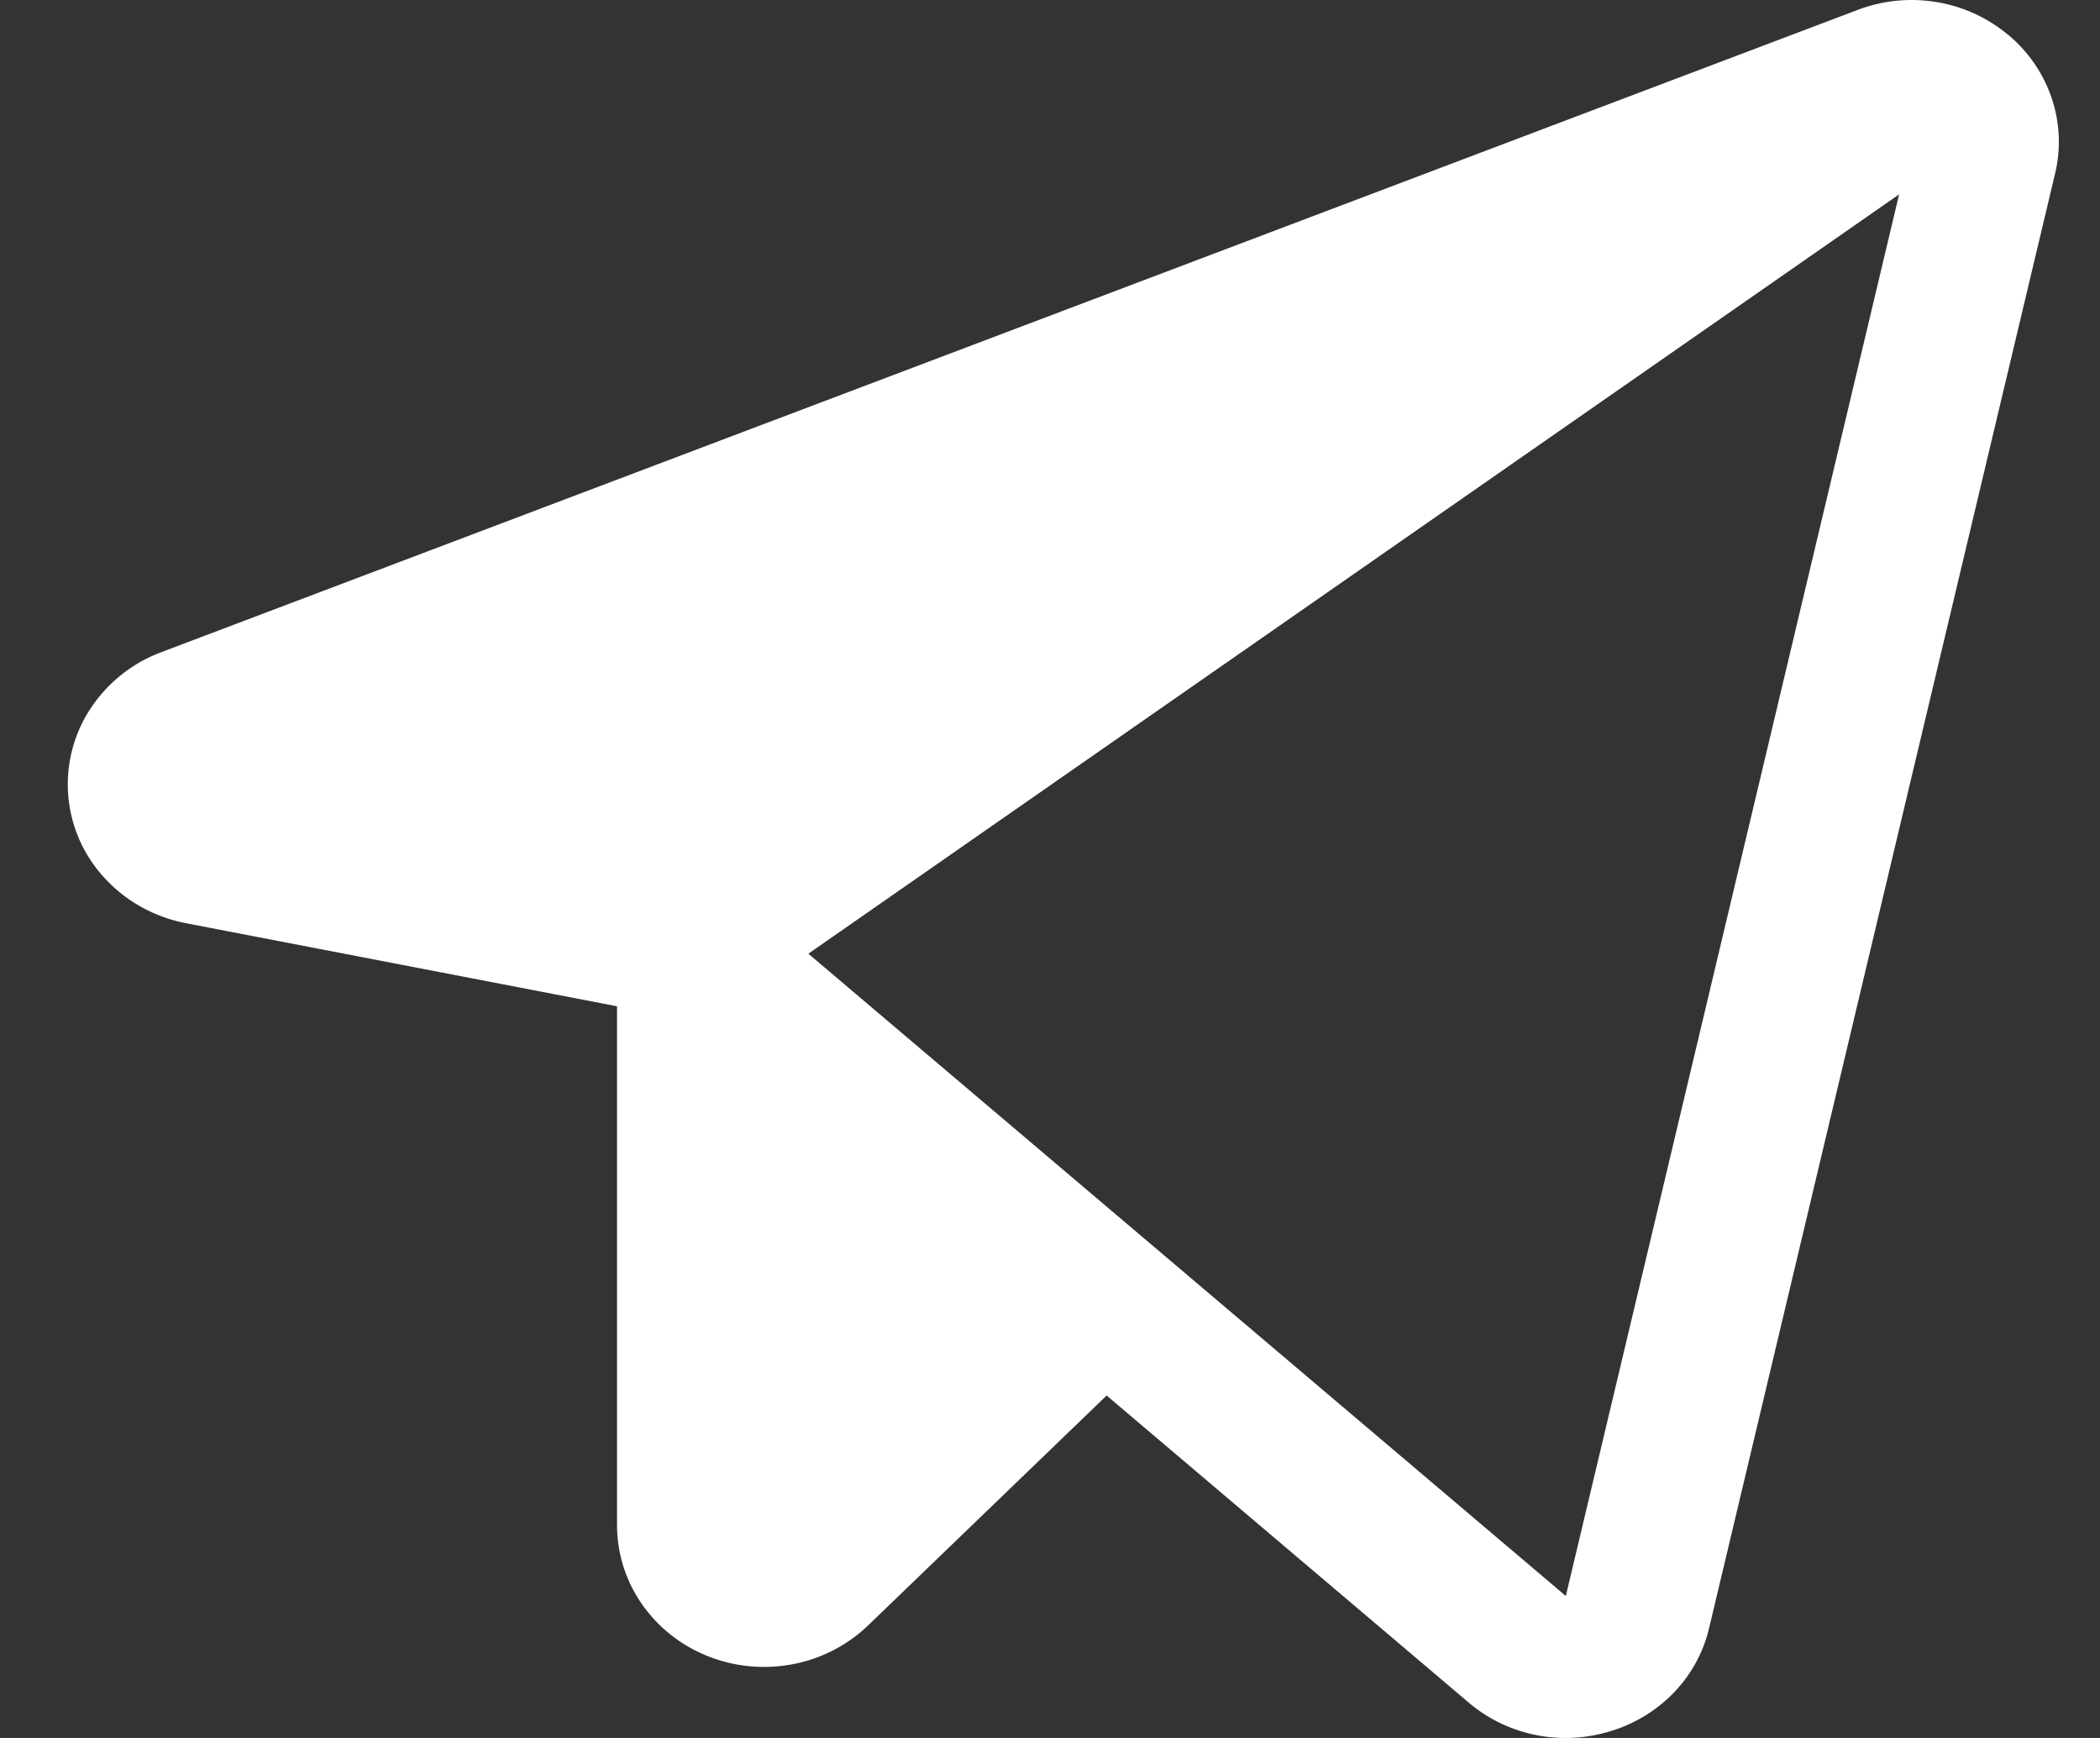 <svg width="29" height="24" fill="none" xmlns="http://www.w3.org/2000/svg"><rect width="100%" height="100%" fill="#333333" stroke="none"/><path d="M27.724.475a2.06 2.06 0 00-.985-.447 2.098 2.098 0 00-1.083.108L2.225 9.007a2.015 2.015 0 00-.985.793 1.901 1.901 0 00.215 2.336c.293.315.684.53 1.114.613l5.952 1.147v7.165c0 .387.118.765.342 1.088.223.322.54.573.911.721.372.148.78.187 1.175.111a2.056 2.056 0 001.04-.536l3.293-3.174 5 4.24c.368.314.843.488 1.335.489.214 0 .426-.033.63-.096a2.03 2.03 0 00.876-.539c.238-.25.403-.556.48-.887L28.38 2.396c.083-.347.066-.71-.05-1.049a1.95 1.95 0 00-.605-.872zm-6.1 21.565l-10.461-8.87L26.226 2.684 21.623 22.04z" fill="#fff"/></svg>